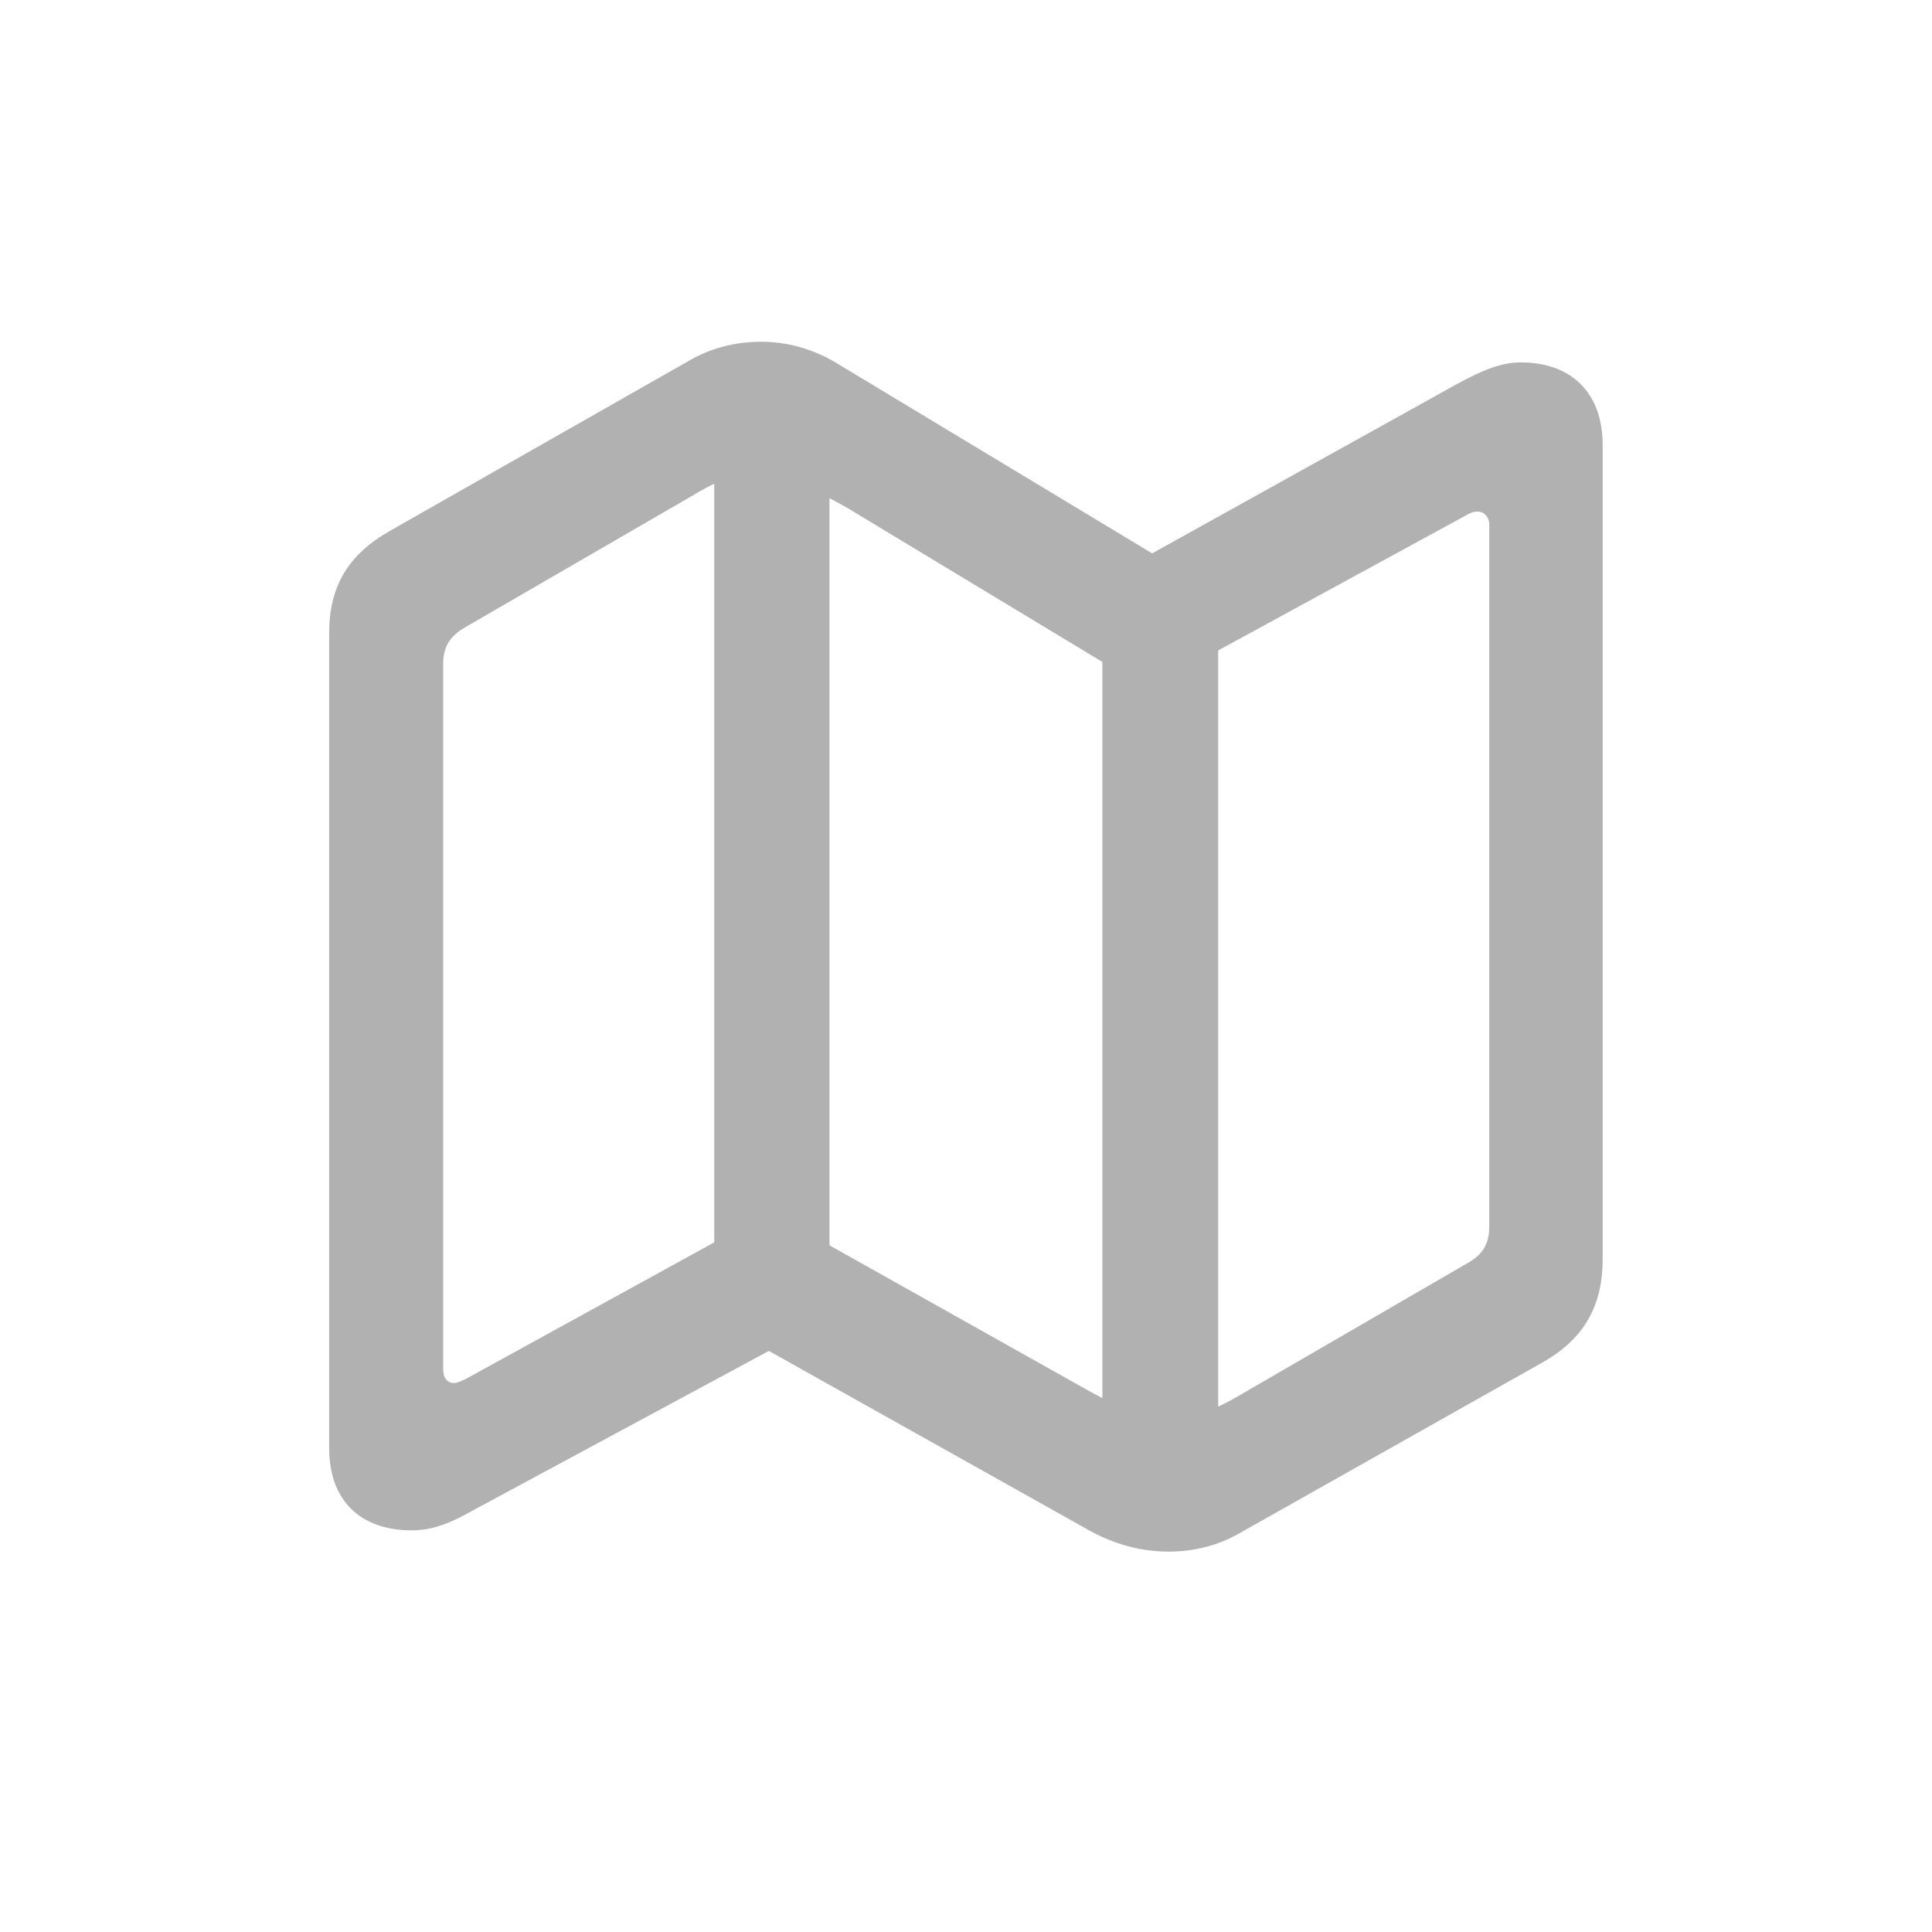 <svg width="26" height="26" viewBox="0 0 26 26" fill="none" xmlns="http://www.w3.org/2000/svg">
<path d="M5.54 20.595C5.809 20.595 6.054 20.505 6.38 20.318L10.347 18.18L14.672 20.603C15.015 20.791 15.374 20.881 15.725 20.881C16.068 20.881 16.402 20.799 16.704 20.62L20.76 18.334C21.323 18.016 21.568 17.567 21.568 16.947V5.987C21.568 5.293 21.152 4.877 20.467 4.877C20.197 4.877 19.952 4.983 19.618 5.162L15.505 7.447L11.228 4.868C10.918 4.689 10.583 4.599 10.241 4.599C9.906 4.599 9.571 4.681 9.277 4.852L5.246 7.145C4.683 7.464 4.43 7.896 4.43 8.517V19.493C4.43 20.187 4.846 20.595 5.54 20.595ZM9.612 16.719L6.258 18.563C6.201 18.587 6.152 18.612 6.111 18.612C6.013 18.612 5.964 18.539 5.964 18.424V8.941C5.964 8.712 6.046 8.566 6.258 8.443L9.343 6.656C9.433 6.599 9.514 6.558 9.612 6.509V16.719ZM11.163 16.759V6.705C11.244 6.746 11.334 6.795 11.416 6.843L14.835 8.908V18.816C14.729 18.759 14.623 18.702 14.509 18.637L11.163 16.759ZM16.394 18.93V8.753L19.748 6.925C19.789 6.901 19.838 6.884 19.879 6.884C19.977 6.884 20.042 6.958 20.042 7.064V16.498C20.042 16.735 19.961 16.882 19.74 17.004L16.77 18.726C16.647 18.8 16.517 18.873 16.394 18.93Z" fill="#B1B1B1"/>
</svg>
